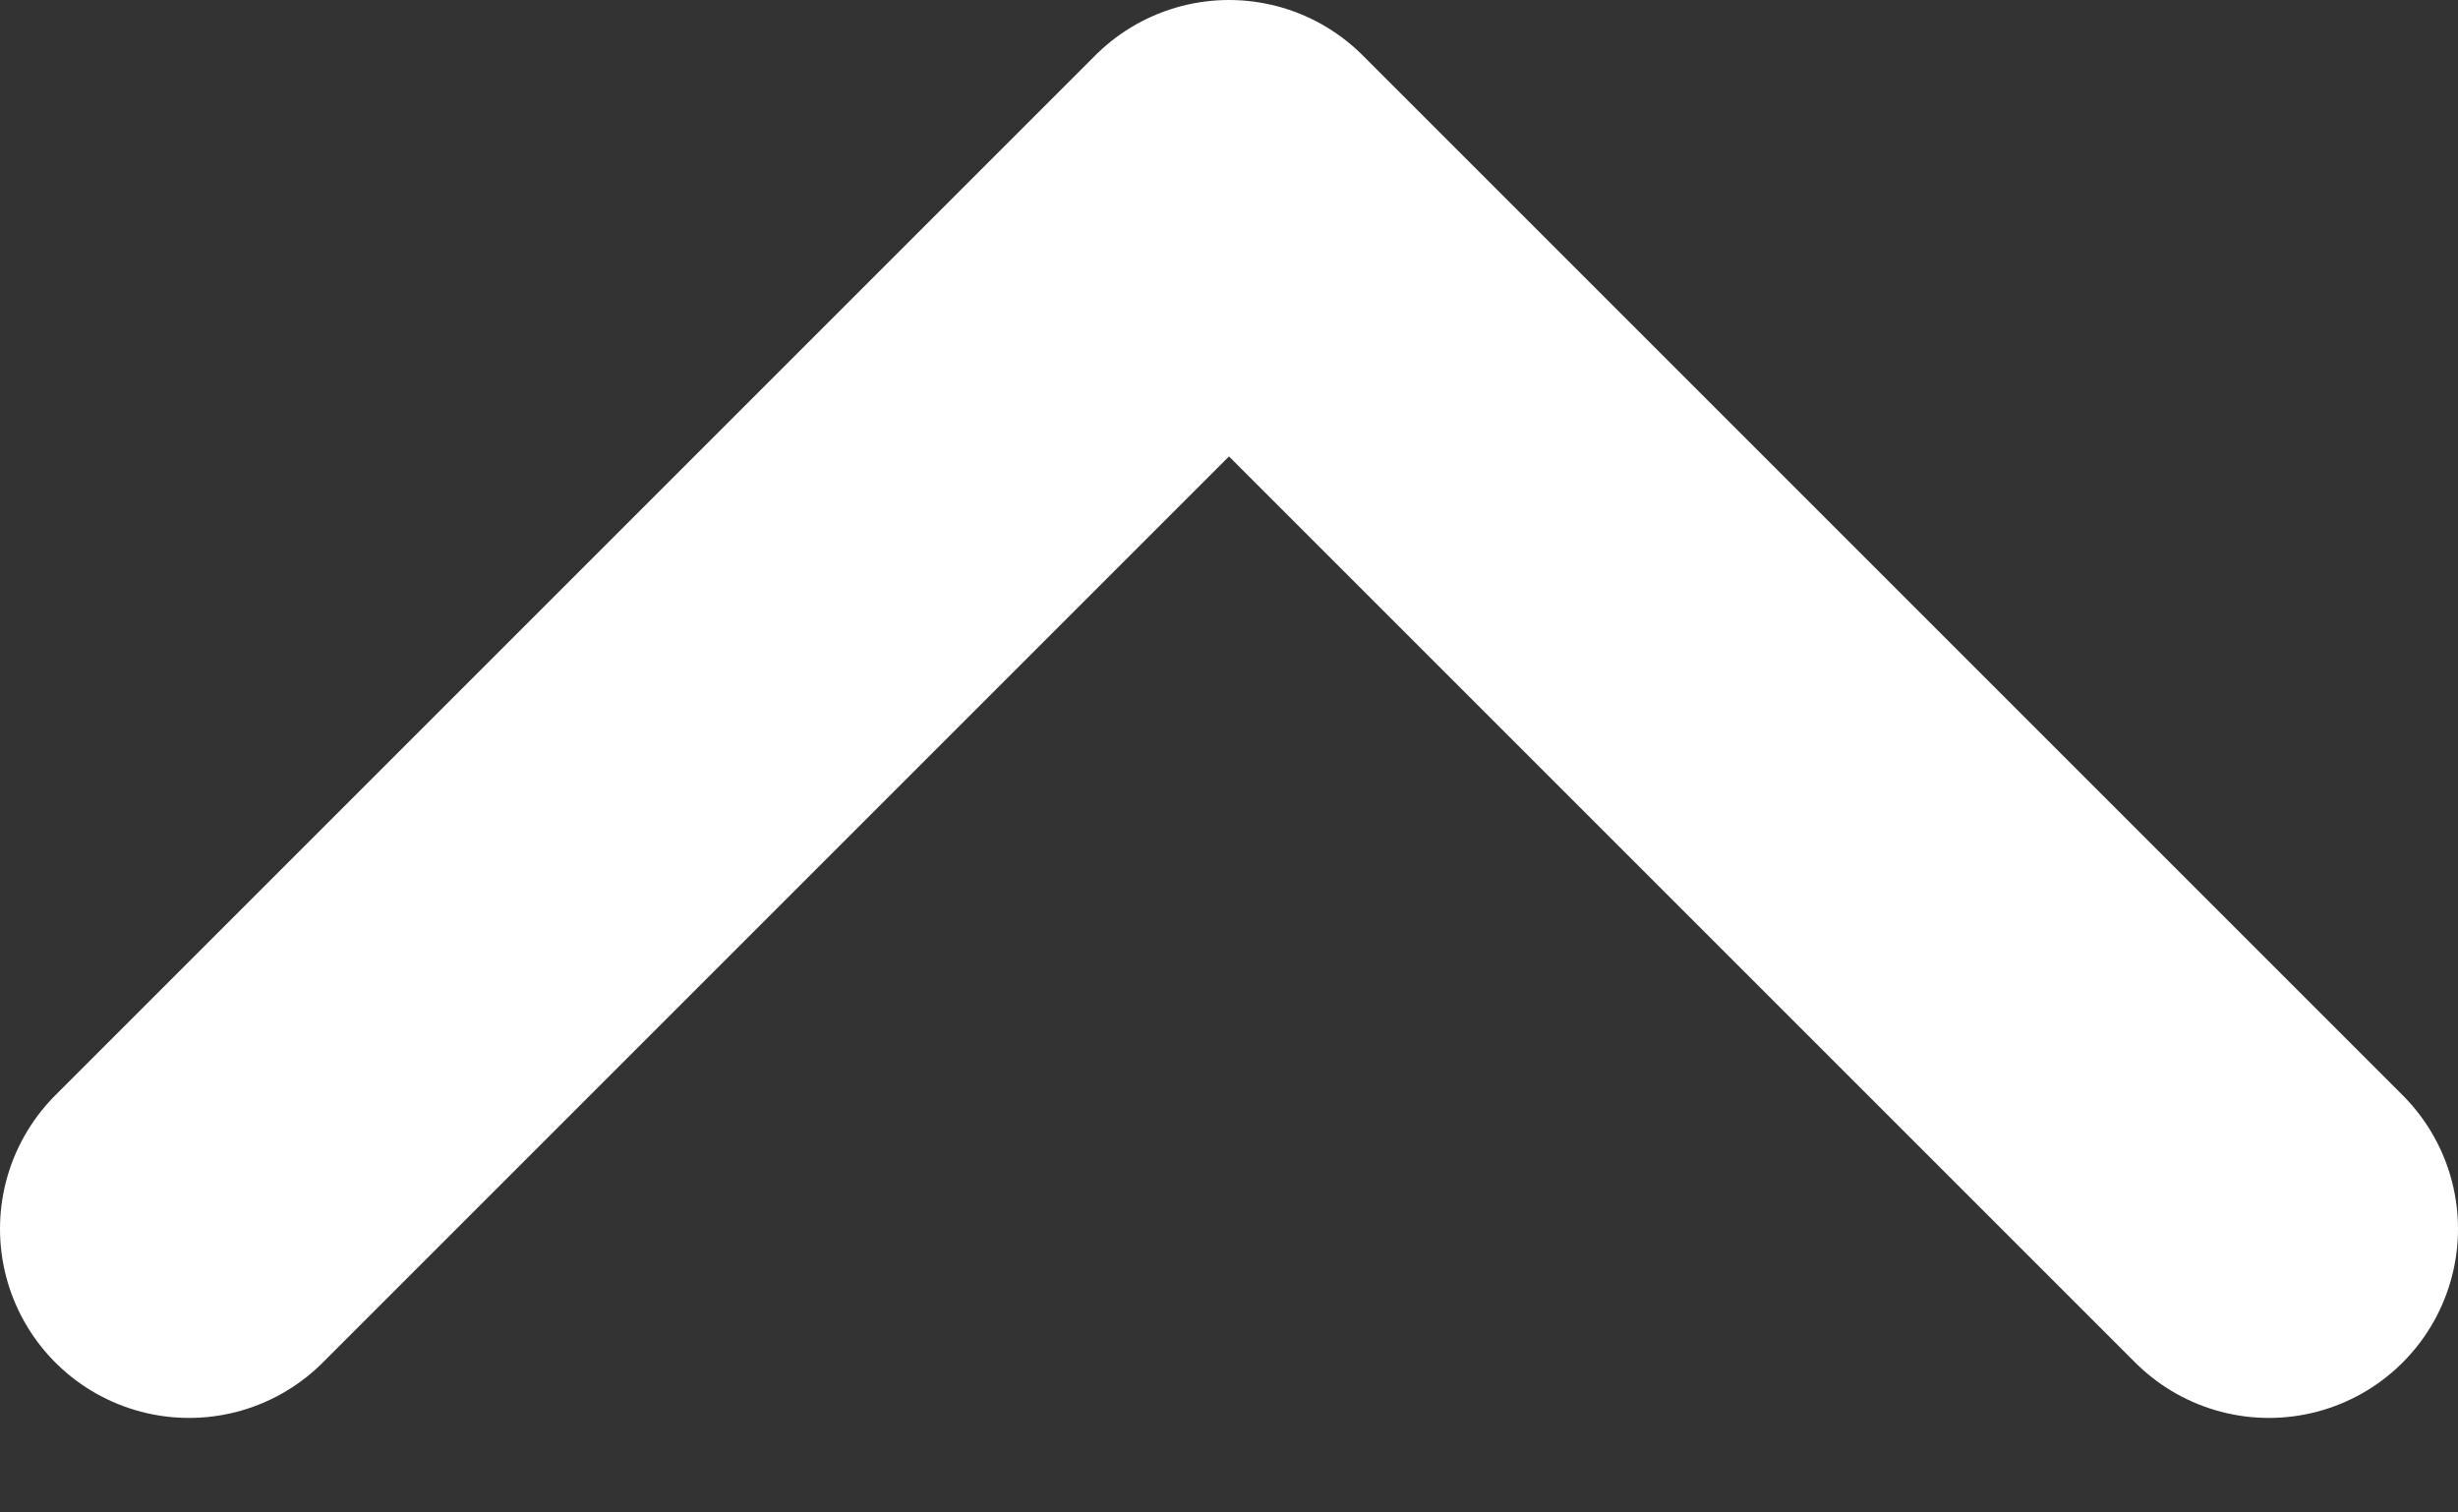 <svg
    width="13"
    height="8"
    viewBox="0 0 13 8"
    fill="none"
    xmlns="http://www.w3.org/2000/svg"
>
    <rect x="0" y="0" width="13" height="8" fill="#333333" stroke="none"/>
    <path
        d="M1 6.5L6.5 1L12 6.5"
        stroke="white"
        stroke-width="2"
        stroke-linecap="round"
        stroke-linejoin="round"
    />
</svg>